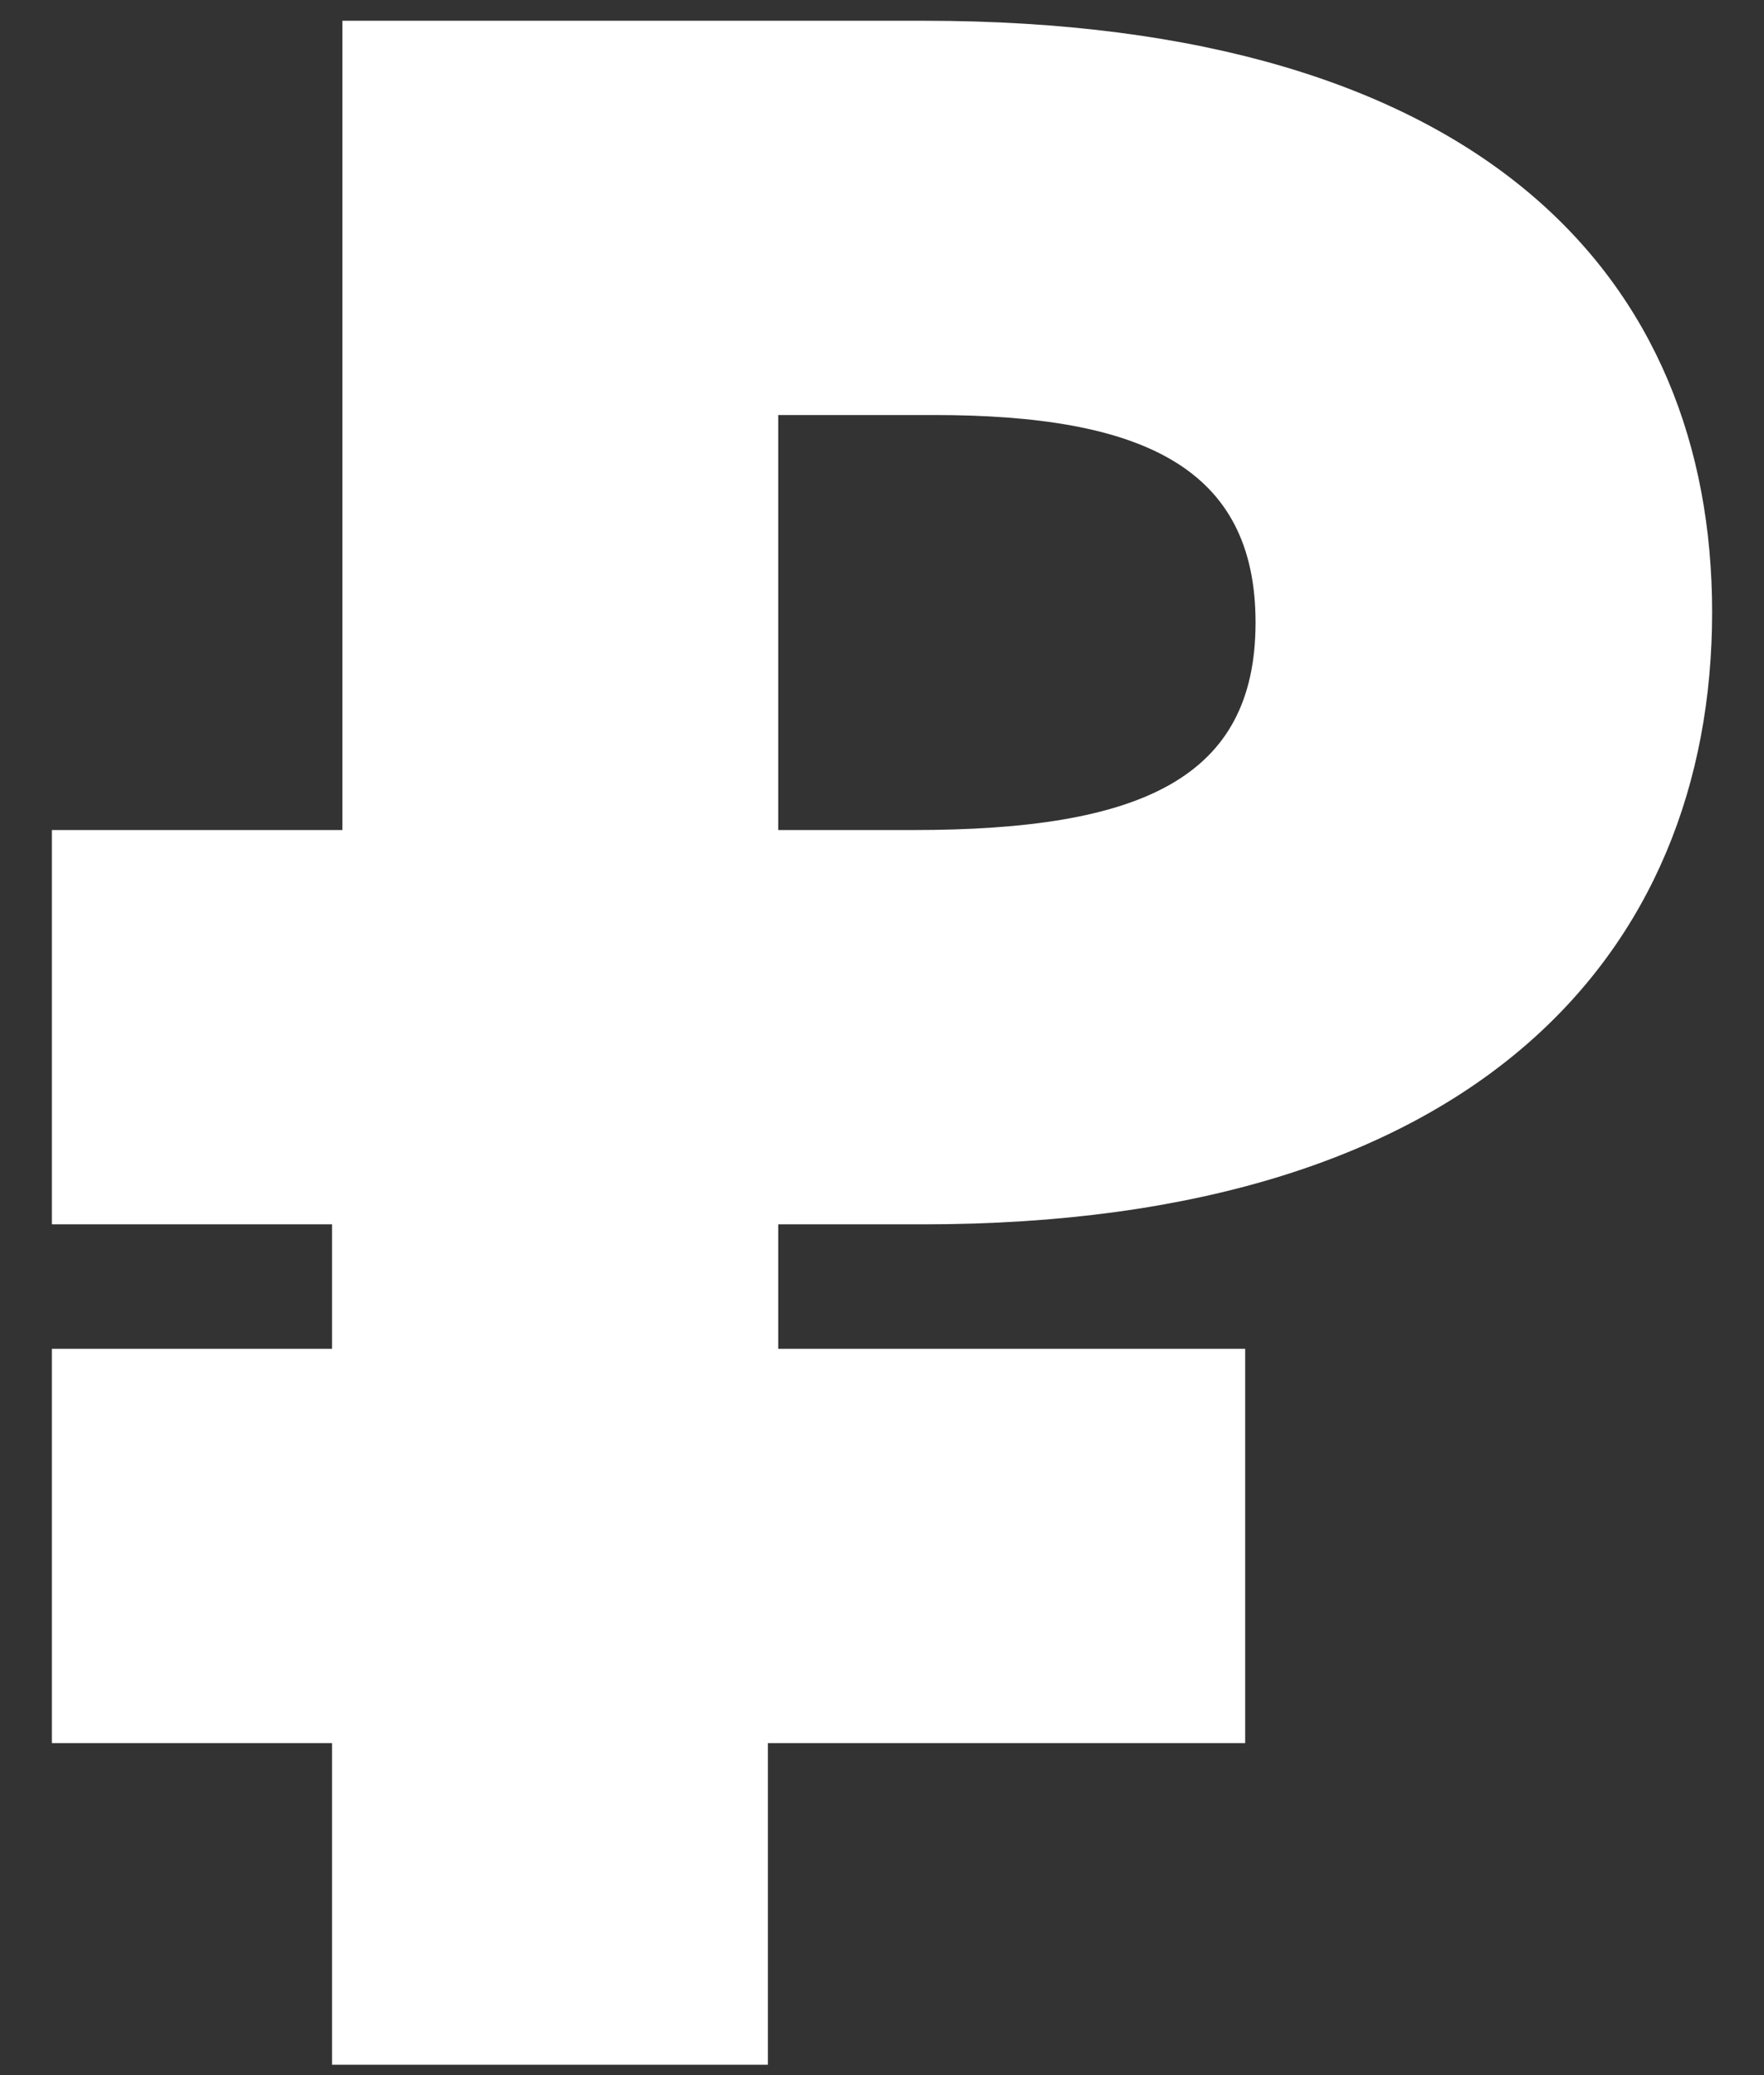 <svg xmlns="http://www.w3.org/2000/svg" viewBox="0 0 17 20">
	<rect x="0" y="0" width="17" height="20" fill="#333333" stroke="none"/>
	<path fill="#ffffff" d="M0.5,11.8h2.7V13H0.5v3.8h2.7v3.1h4.2v-3.1H12V13H7.5v-1.2h1.4c5.3,0,7.6-2.6,7.6-5.9c0-3.2-2.2-5.7-7.6-5.7c-0.5,0-1.3,0-2.1,0c-0.8,0-3.1,0-3.5,0V8H0.5V11.8z M9,4c2,0,3.1,0.5,3.1,2S11,8,8.8,8H7.5V4H9z"/>
</svg>

